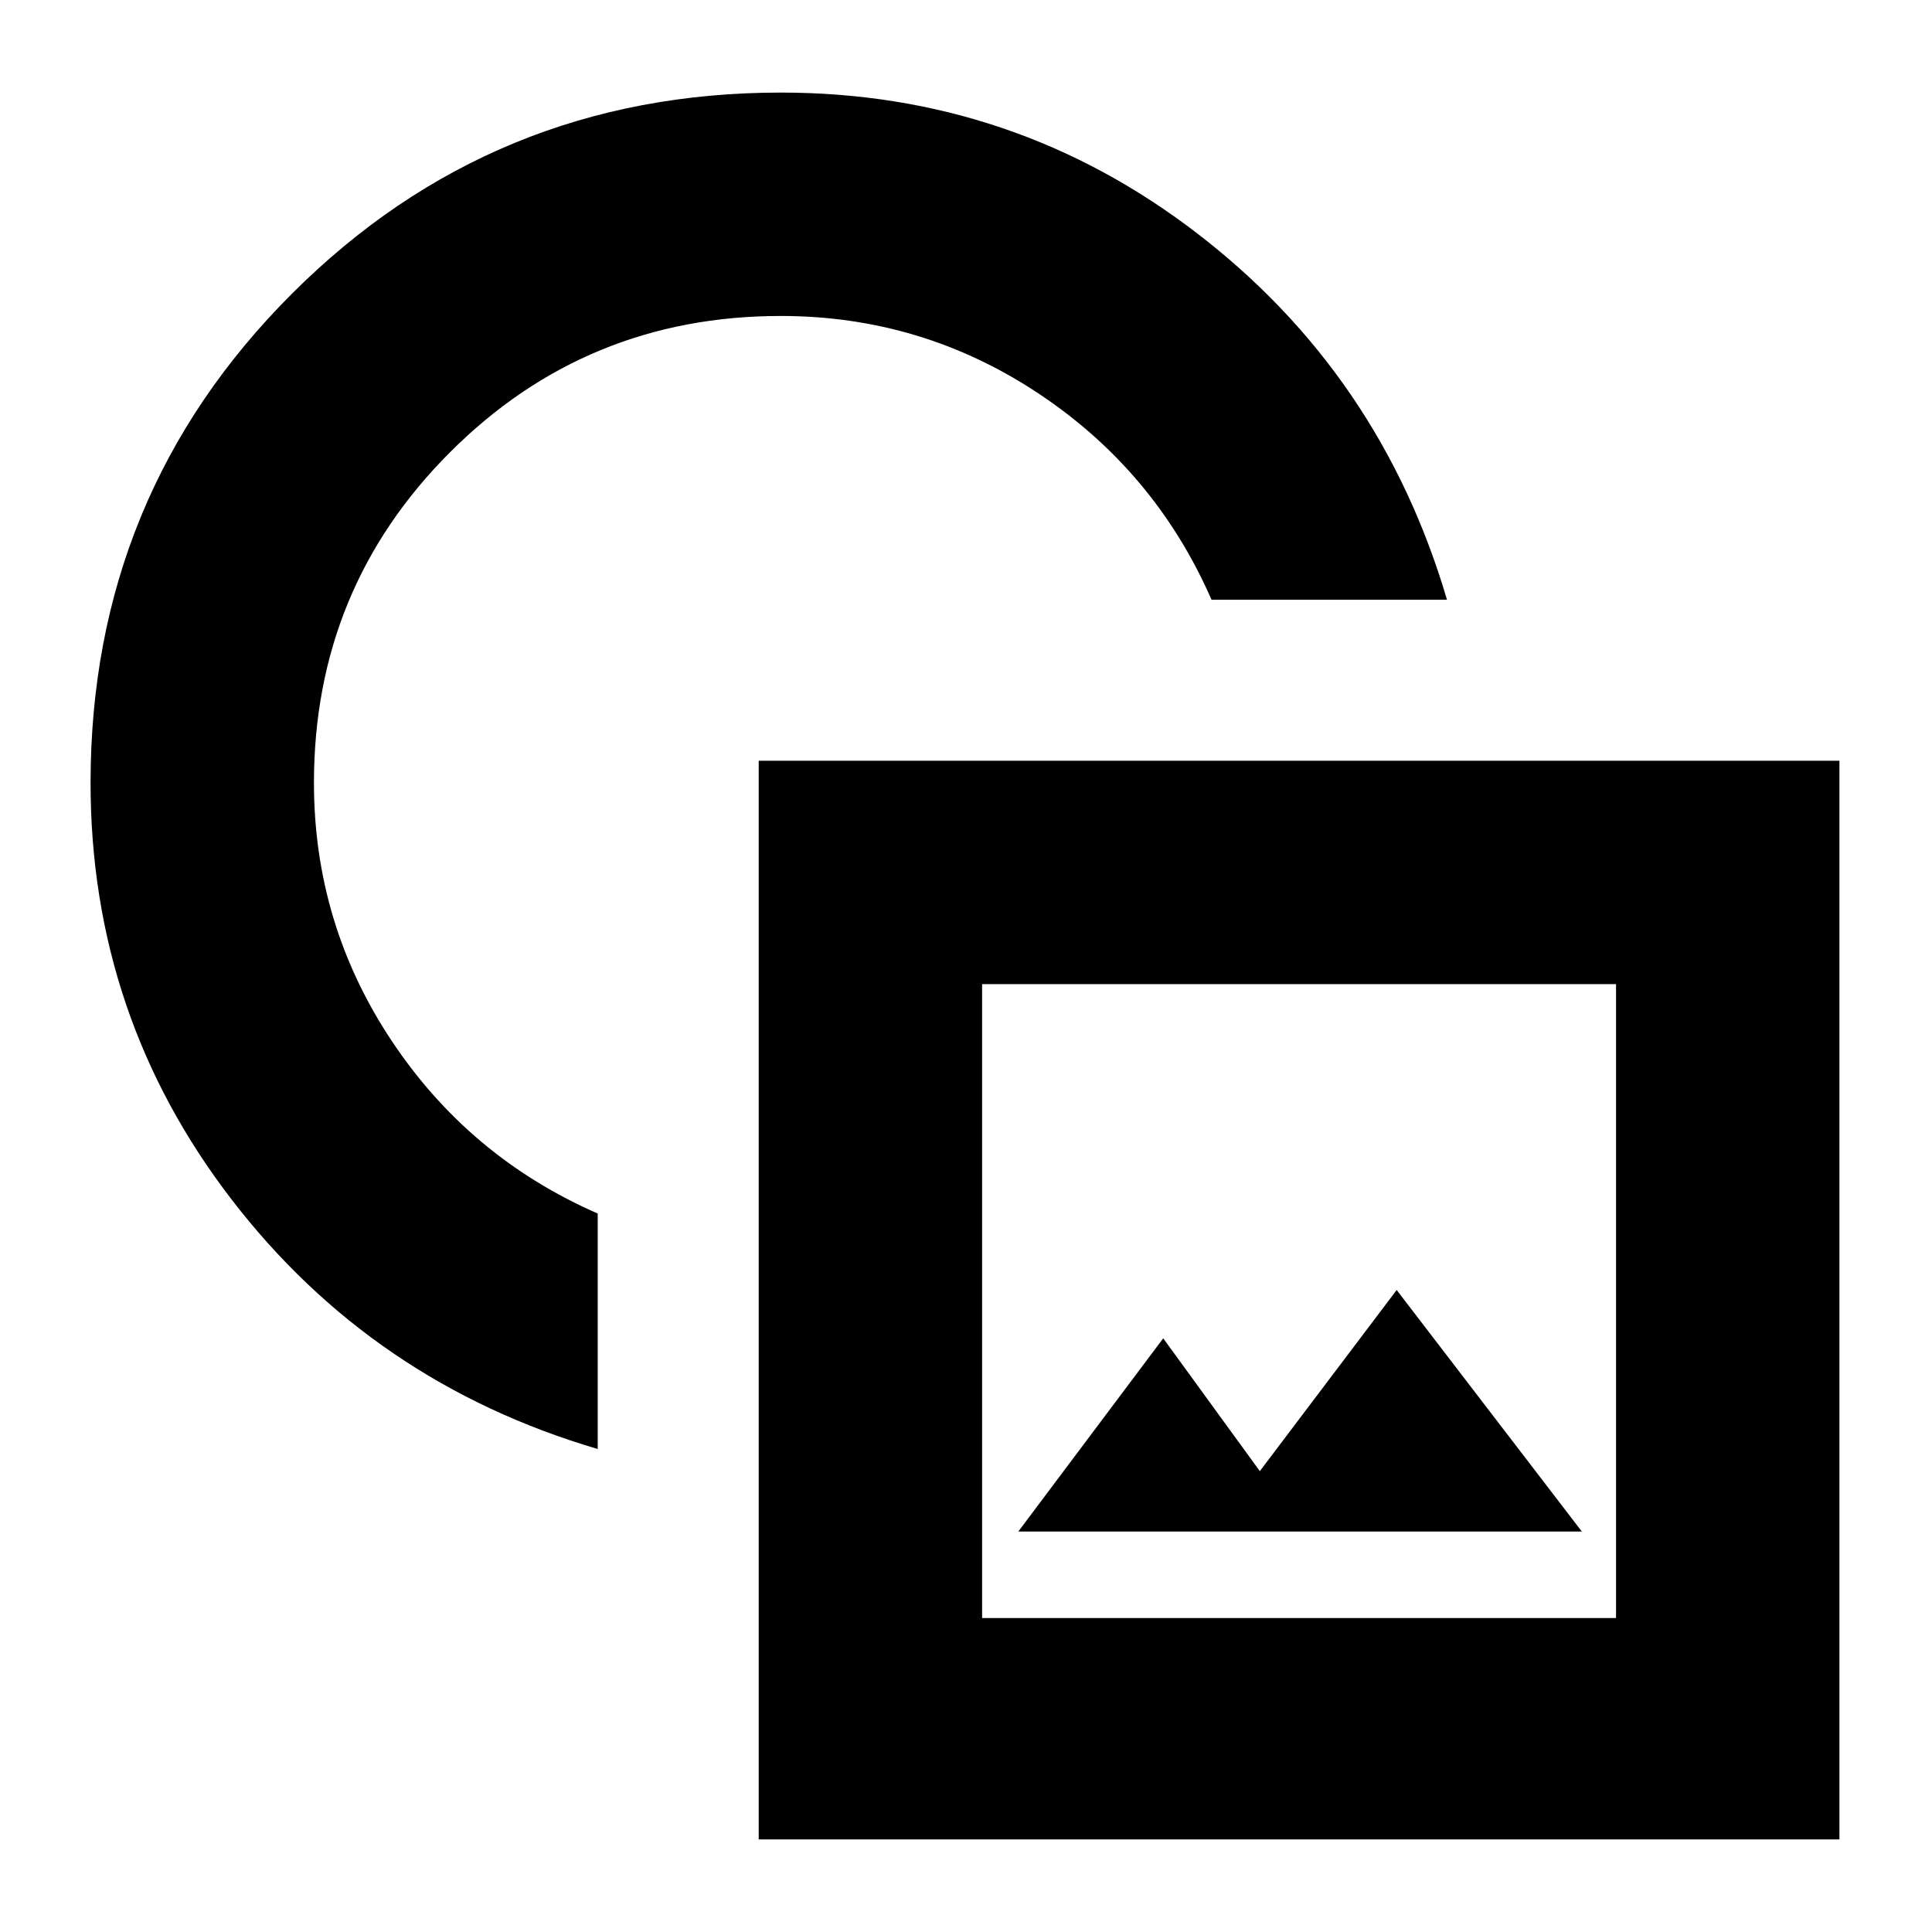 <svg xmlns="http://www.w3.org/2000/svg" height="24" viewBox="0 -960 960 960" width="24"><path d="M297-240q-112-33-182-124.08Q45-455.17 45-571q0-143 100-243t243-100q115.83 0 206.92 70Q686-774 719-662H602q-28-64-86-102.5T388-803q-96.67 0-164.33 67.67Q156-667.67 156-571q0 70 38.5 128T297-357v117Zm80 194v-536h537v536H377Zm111-110h315v-315H488v315Zm18-43h280l-92-120-68 90-48-66-72 96Zm140-115ZM379-580Z"/></svg>